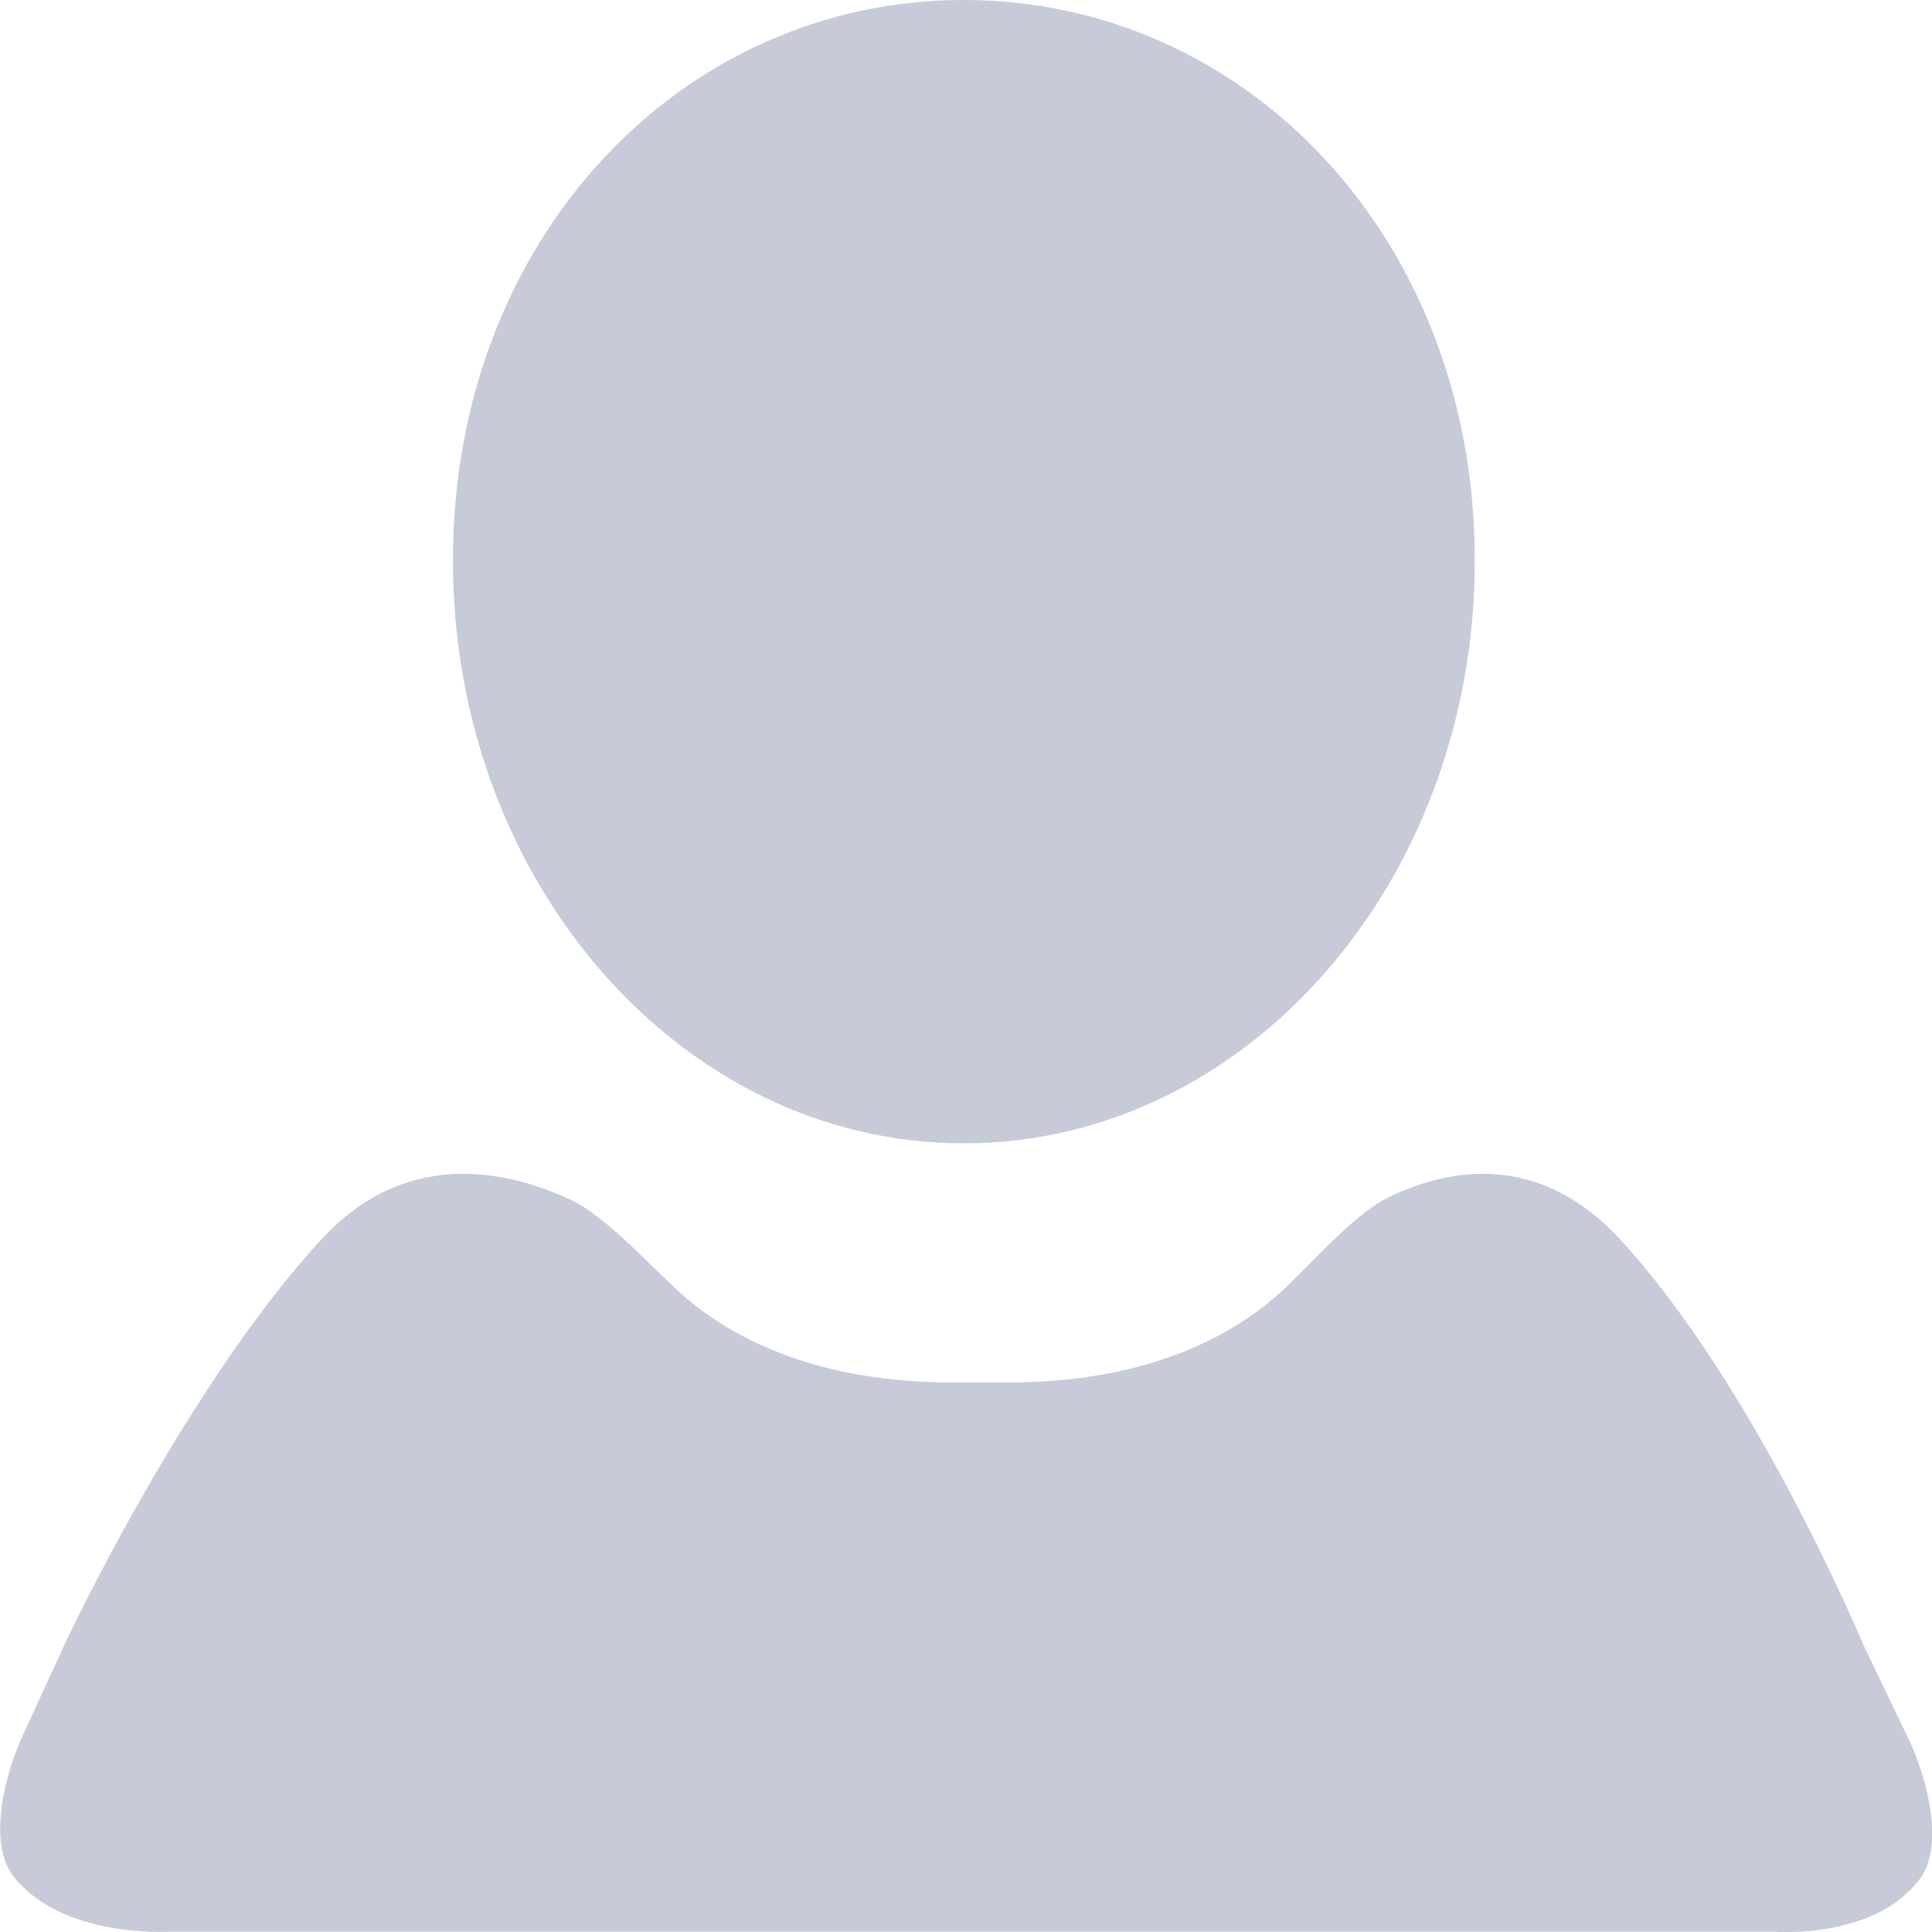 <svg width="14" height="14" viewBox="0 0 14 14" fill="none" xmlns="http://www.w3.org/2000/svg">
<path fill-rule="evenodd" clip-rule="evenodd" d="M6.984 8.285C4.939 8.285 3.282 6.393 3.282 4.061C3.282 1.728 4.939 0 6.984 0C9.029 0 10.687 1.728 10.687 4.061C10.687 6.393 9.029 8.285 6.984 8.285ZM1.226 13.998C1.226 13.998 0.441 14.046 0.095 13.593C-0.092 13.347 0.038 12.85 0.166 12.573L0.479 11.893C0.479 11.893 1.344 10.049 2.33 8.98C2.935 8.325 3.655 8.474 4.12 8.687C4.407 8.818 4.732 9.2 4.968 9.403C5.295 9.682 5.871 9.999 6.814 10.017H7.392C8.334 9.999 8.91 9.682 9.236 9.403C9.473 9.2 9.788 8.807 10.072 8.671C10.5 8.467 11.15 8.342 11.739 8.98C12.725 10.049 13.506 11.927 13.506 11.927L13.827 12.594C13.959 12.869 14.095 13.364 13.914 13.612C13.589 14.056 12.861 13.998 12.861 13.998H1.226Z" fill="#C6CAD9"/>
</svg>
